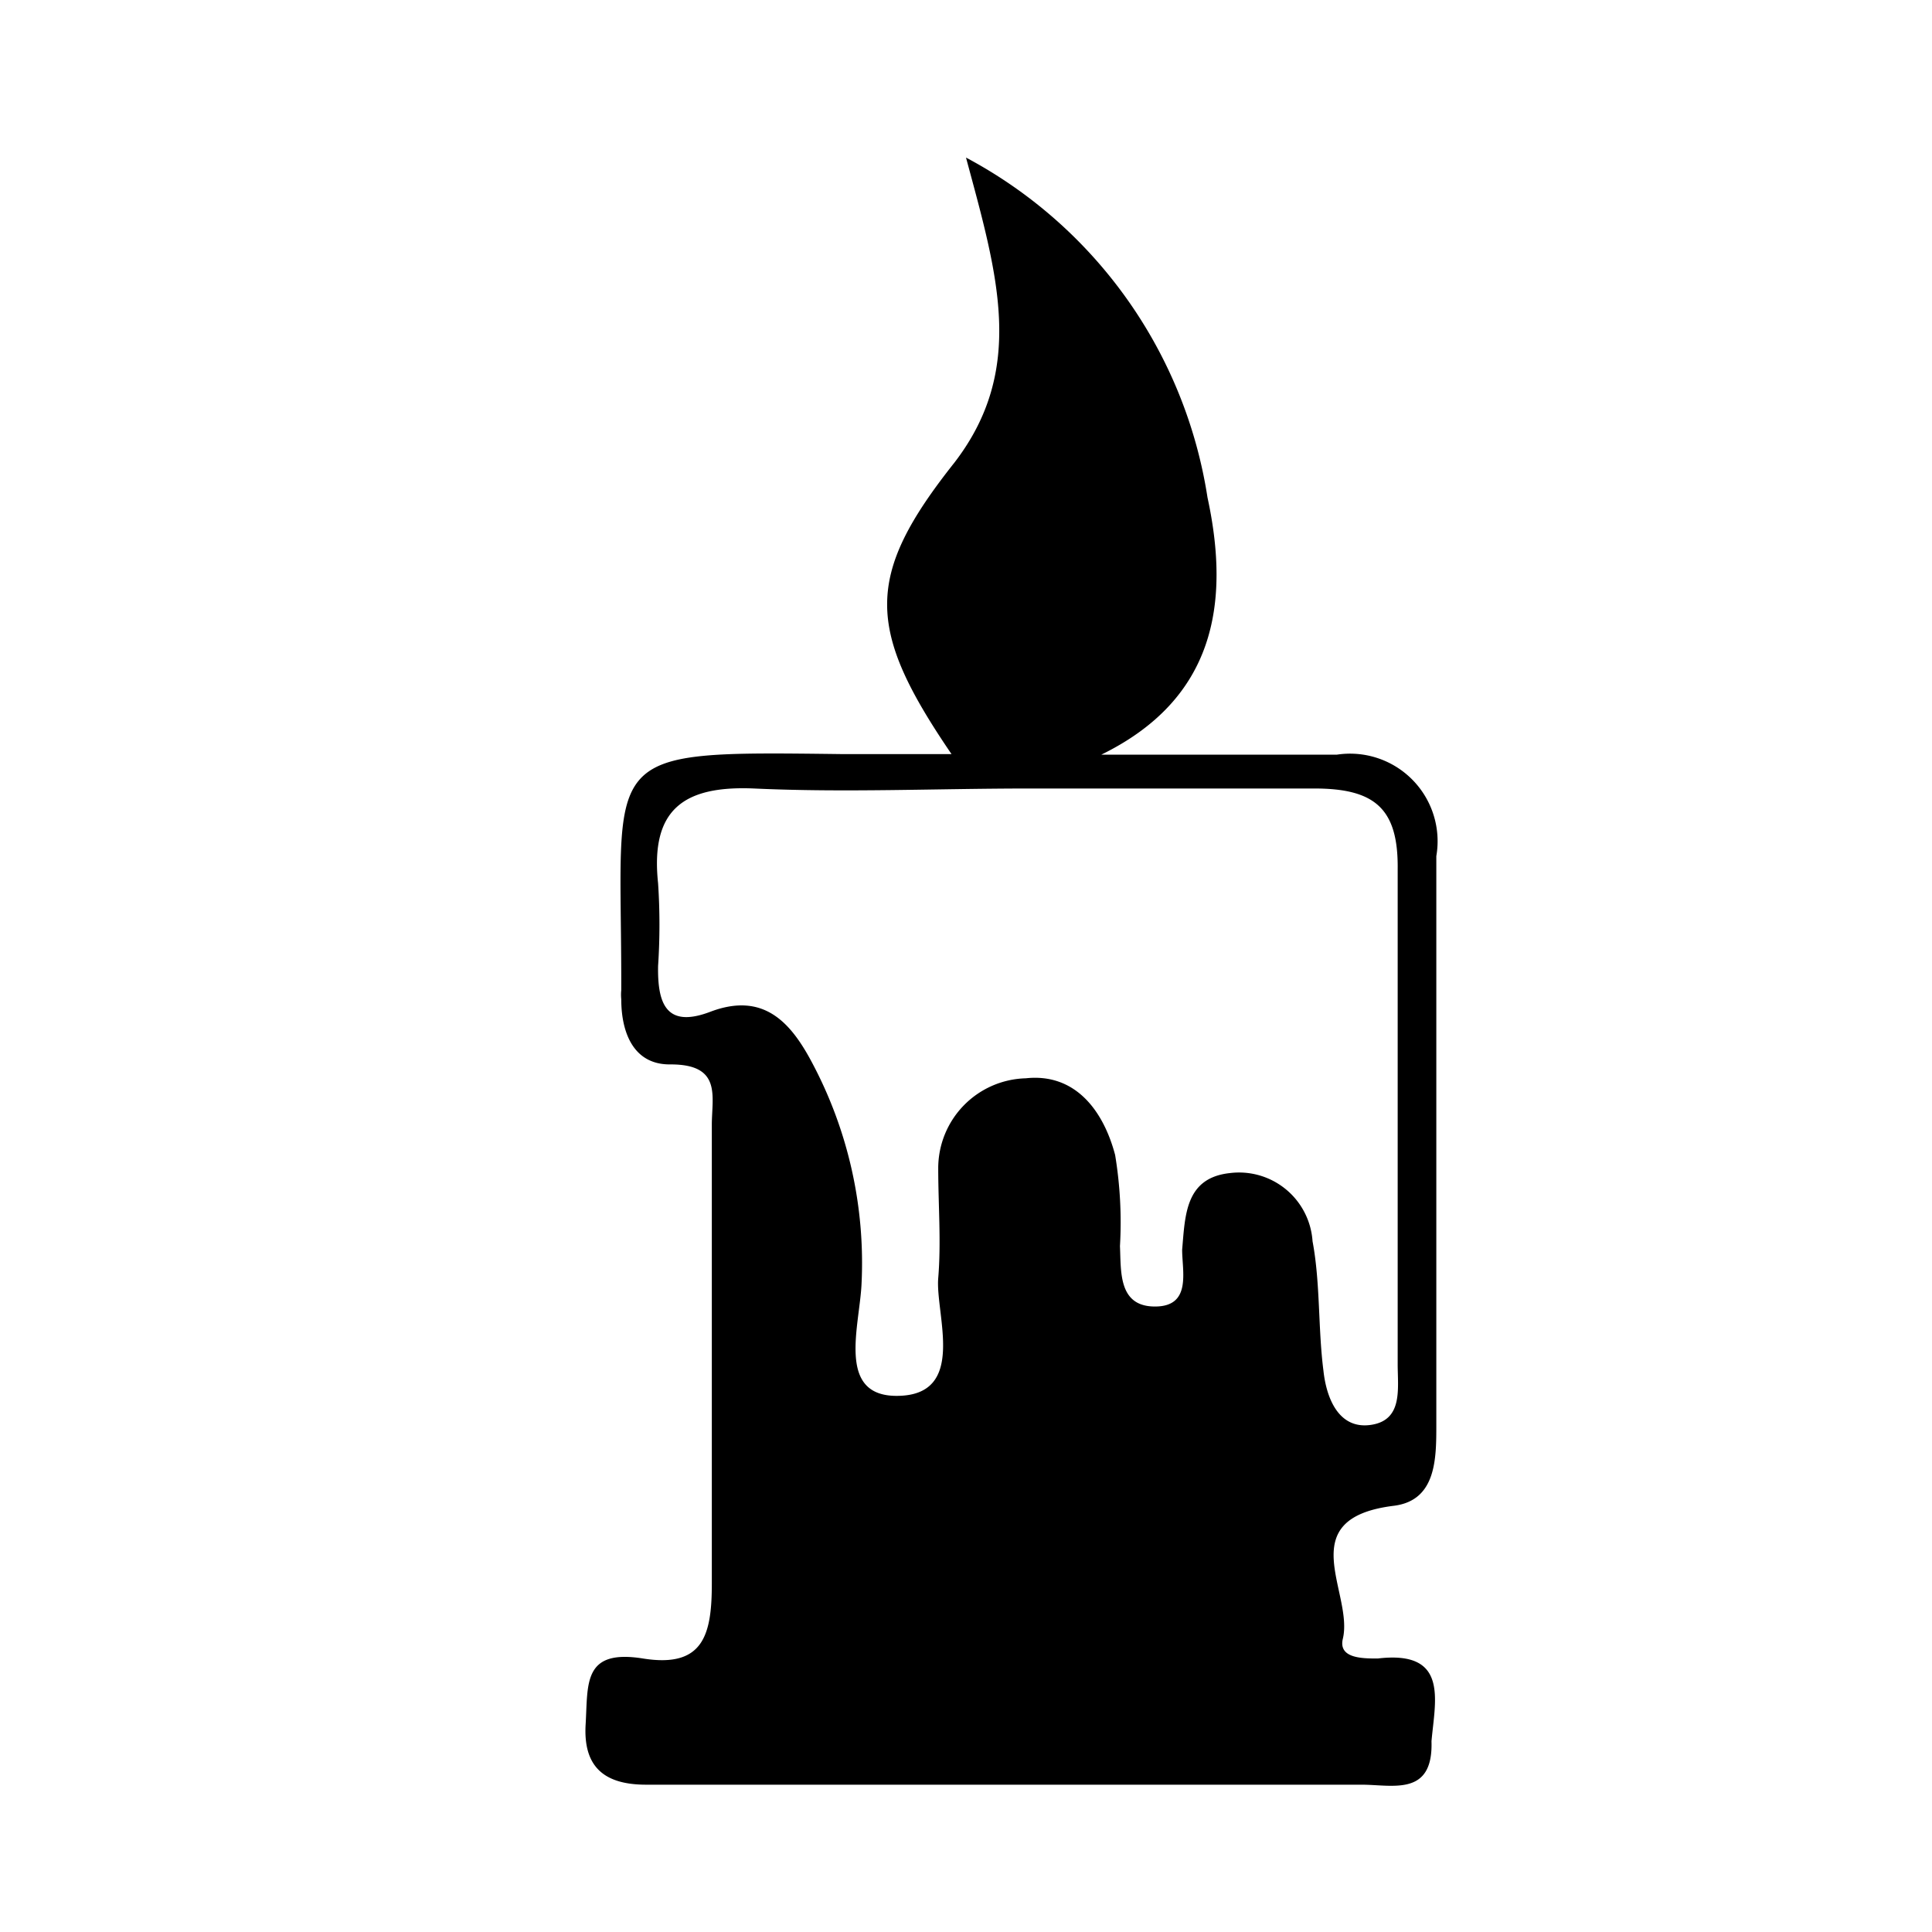 <?xml version="1.0" encoding="utf-8"?>
<svg version="1.1" xmlns="http://www.w3.org/2000/svg" xmlns:xlink="http://www.w3.org/1999/xlink" x="0px" y="0px"
	 viewBox="0 0 32 32" style="enable-background:new 0 0 100 100;" xml:space="preserve">
	 <path d="M22.82 27.47c-.25 0-.65 0-.58-.32.19-.76-.87-2 .85-2.21.7-.09.7-.78.7-1.34v-9.42a1.45 1.45 0 0 0-1.65-1.68h-3.9c1.88-.92 2.14-2.5 1.76-4.26a7.71 7.71 0 0 0-4-5.63c.52 1.93 1 3.5-.19 5.05-1.5 1.89-1.46 2.76-.05 4.83h-1.83c-4.11-.05-3.63-.06-3.64 3.91a.76.76 0 0 0 0 .15c0 .55.2 1.09.82 1.08.85 0 .68.53.68 1v7.6c0 .85-.14 1.4-1.14 1.24s-.91.42-.95 1.09.27 1 1 1h11.85c.52 0 1.19.2 1.16-.72.06-.68.29-1.51-.89-1.37zm-1.08-6.91a1.22 1.22 0 0 0-1.37-1.13c-.74.08-.74.7-.79 1.27 0 .36.16.94-.45.94s-.56-.58-.58-1a6.83 6.83 0 0 0-.08-1.51c-.19-.72-.65-1.36-1.48-1.27a1.49 1.49 0 0 0-1.45 1.49c0 .61.05 1.22 0 1.82s.49 1.95-.69 1.95c-1 0-.61-1.16-.58-1.86a7.06 7.06 0 0 0-.82-3.66c-.35-.66-.8-1.18-1.69-.84-.74.28-.87-.16-.86-.76a10.43 10.43 0 0 0 0-1.37c-.13-1.22.42-1.62 1.59-1.57 1.52.07 3 0 4.57 0h4.71c1 0 1.39.33 1.38 1.33v8.21c0 .4.09.92-.44 1s-.74-.43-.79-.9c-.09-.7-.05-1.45-.18-2.14z" />
  </svg>